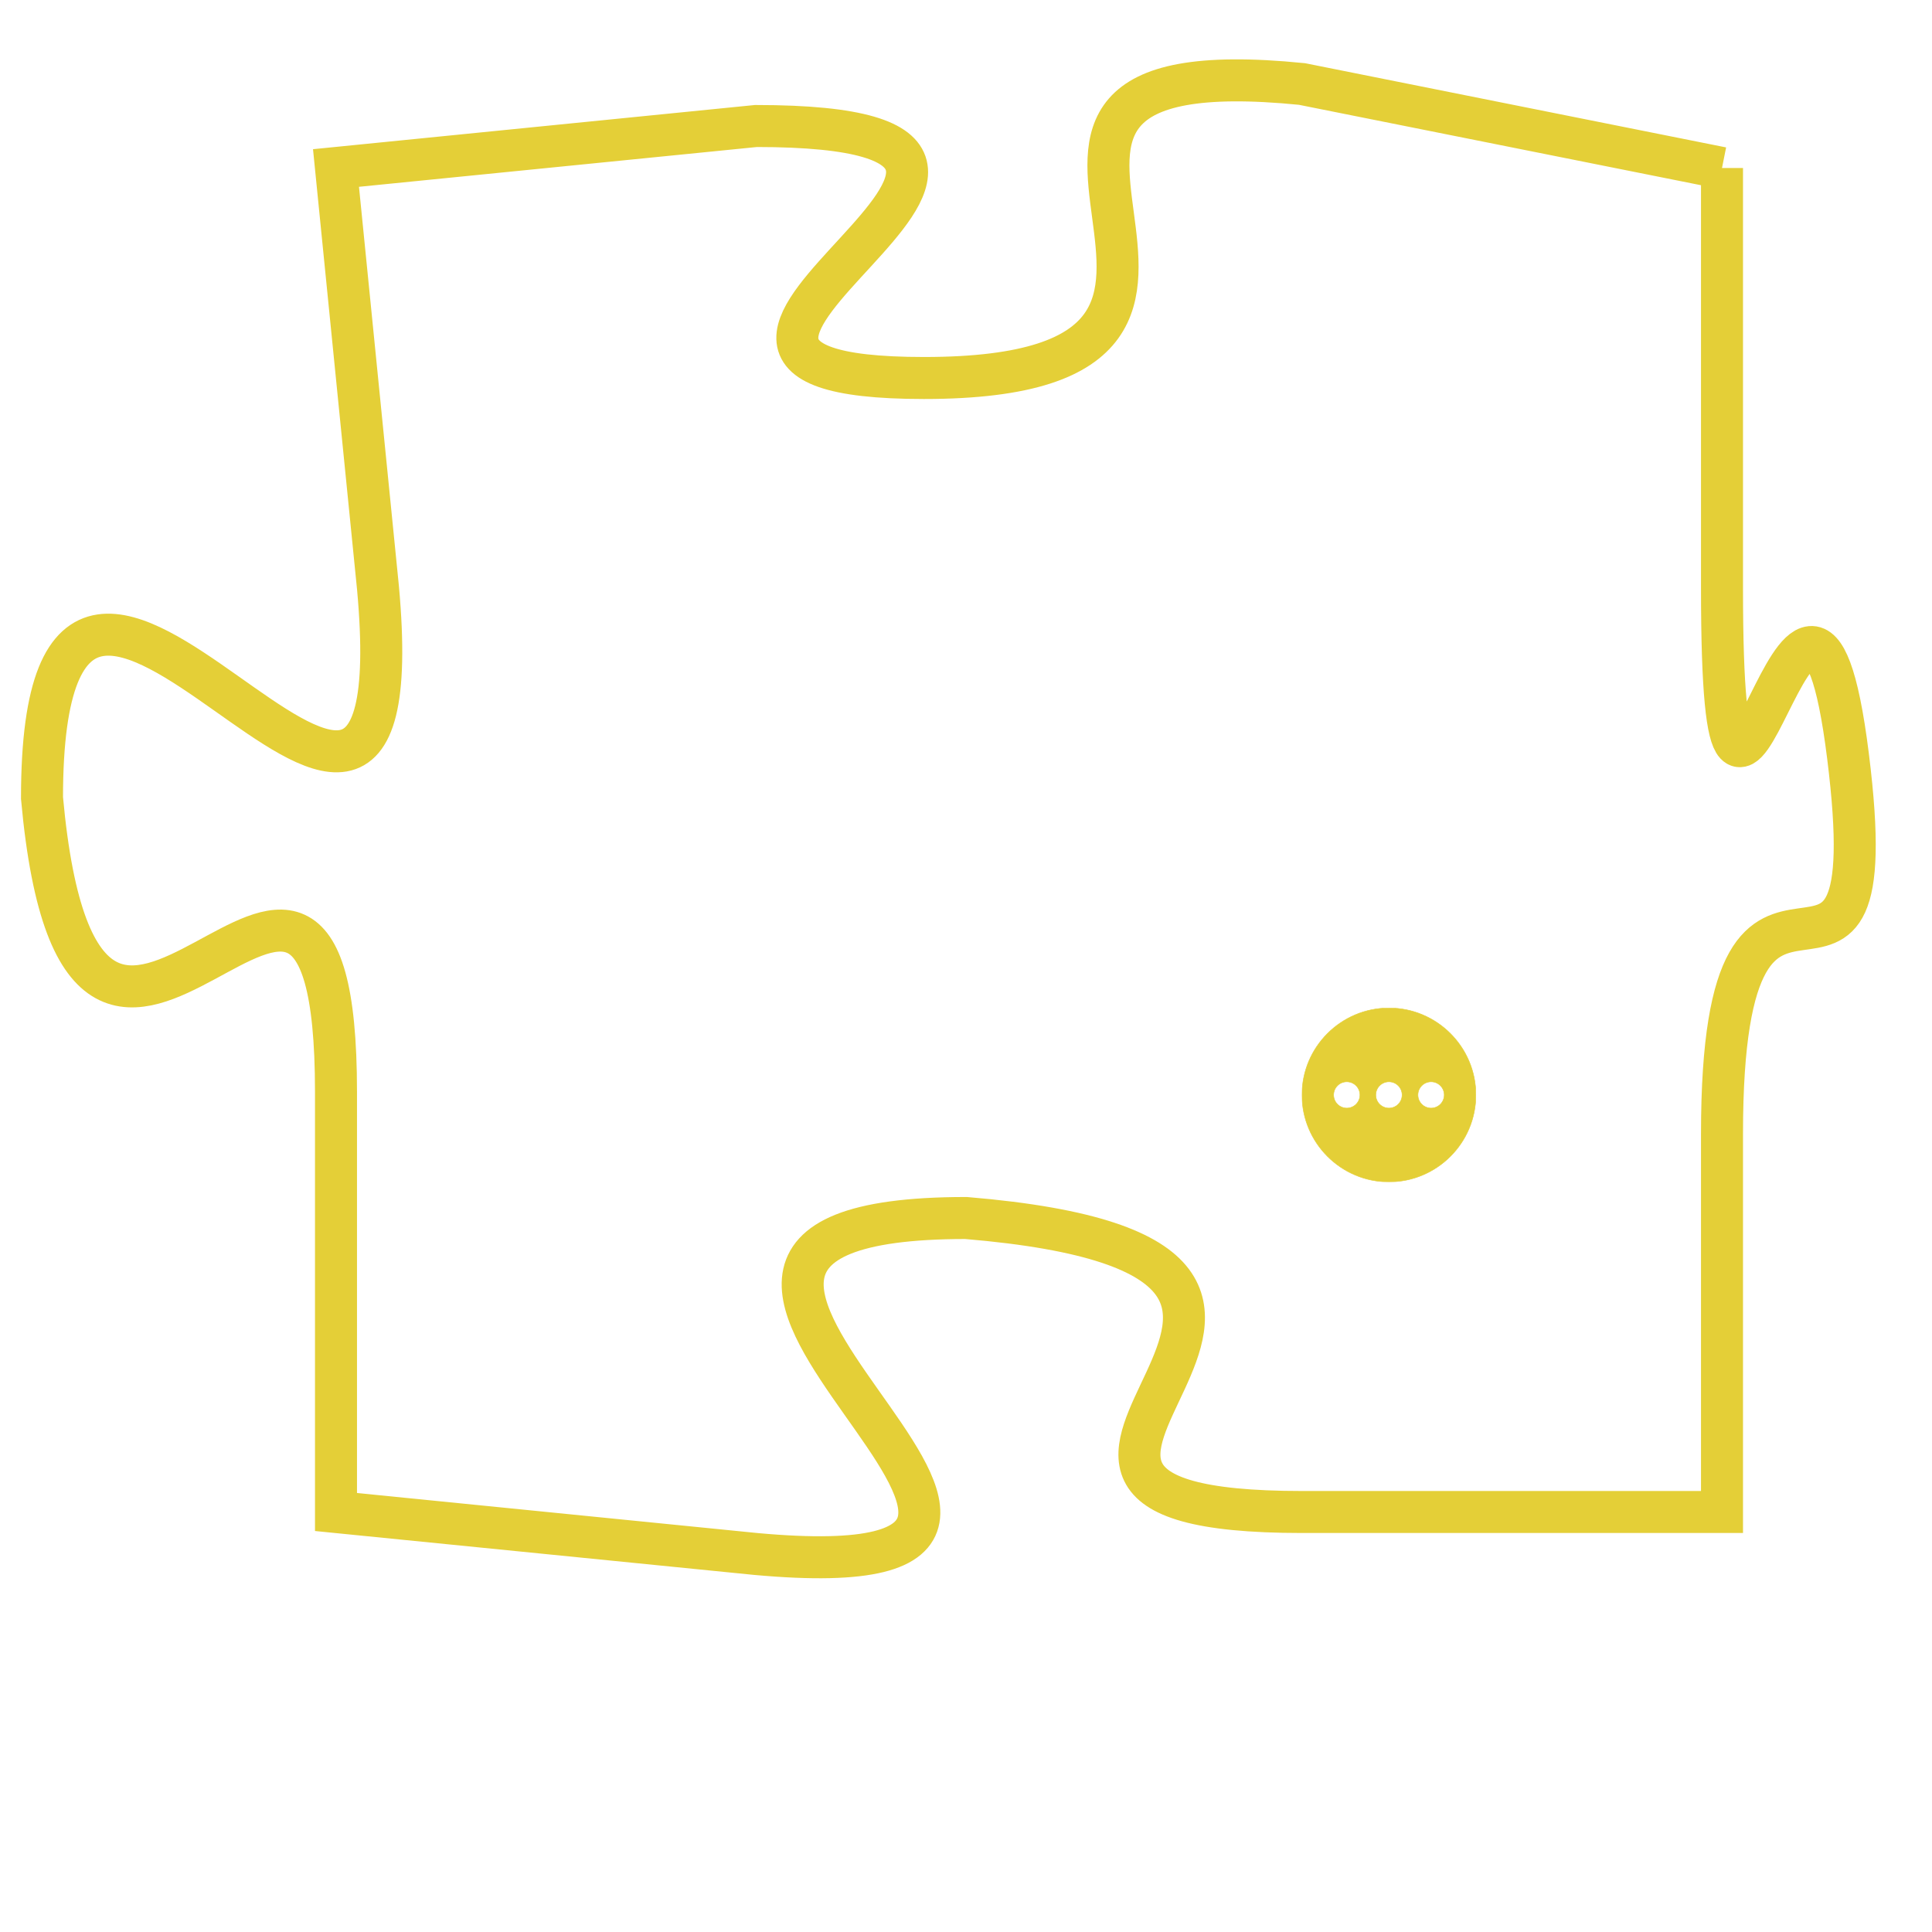<svg version="1.1" xmlns="http://www.w3.org/2000/svg" xmlns:xlink="http://www.w3.org/1999/xlink" fill="transparent" x="0" y="0" width="350" height="350" preserveAspectRatio="xMinYMin slice"><style type="text/css">.links{fill:transparent;stroke: #E4CF37;}.links:hover{fill:#63D272; opacity:0.4;}</style><defs><g id="allt"><path id="t8306" d="M3861,2016 L3851,2014 C3841,2013 3852,2021 3842,2021 C3833,2021 3848,2015 3838,2015 L3828,2016 3828,2016 L3829,2026 C3830,2037 3821,2020 3821,2031 C3822,2042 3828,2028 3828,2038 L3828,2048 3828,2048 L3838,2049 C3849,2050 3832,2041 3843,2041 C3855,2042 3841,2048 3851,2048 L3861,2048 3861,2048 L3861,2039 C3861,2030 3865,2038 3864,2030 C3863,2022 3861,2036 3861,2026 L3861,2016"/></g><clipPath id="c" clipRule="evenodd" fill="transparent"><use href="#t8306"/></clipPath></defs><svg viewBox="3820 2012 46 39" preserveAspectRatio="xMinYMin meet"><svg width="4380" height="2430"><g><image crossorigin="anonymous" x="0" y="0" href="https://nftpuzzle.license-token.com/assets/completepuzzle.svg" width="100%" height="100%" /><g class="links"><use href="#t8306"/></g></g></svg><svg x="3851" y="2036" height="9%" width="9%" viewBox="0 0 330 330"><g><a xlink:href="https://nftpuzzle.license-token.com/" class="links"><title>See the most innovative NFT based token software licensing project</title><path fill="#E4CF37" id="more" d="M165,0C74.019,0,0,74.019,0,165s74.019,165,165,165s165-74.019,165-165S255.981,0,165,0z M85,190 c-13.785,0-25-11.215-25-25s11.215-25,25-25s25,11.215,25,25S98.785,190,85,190z M165,190c-13.785,0-25-11.215-25-25 s11.215-25,25-25s25,11.215,25,25S178.785,190,165,190z M245,190c-13.785,0-25-11.215-25-25s11.215-25,25-25 c13.785,0,25,11.215,25,25S258.785,190,245,190z"></path></a></g></svg></svg></svg>